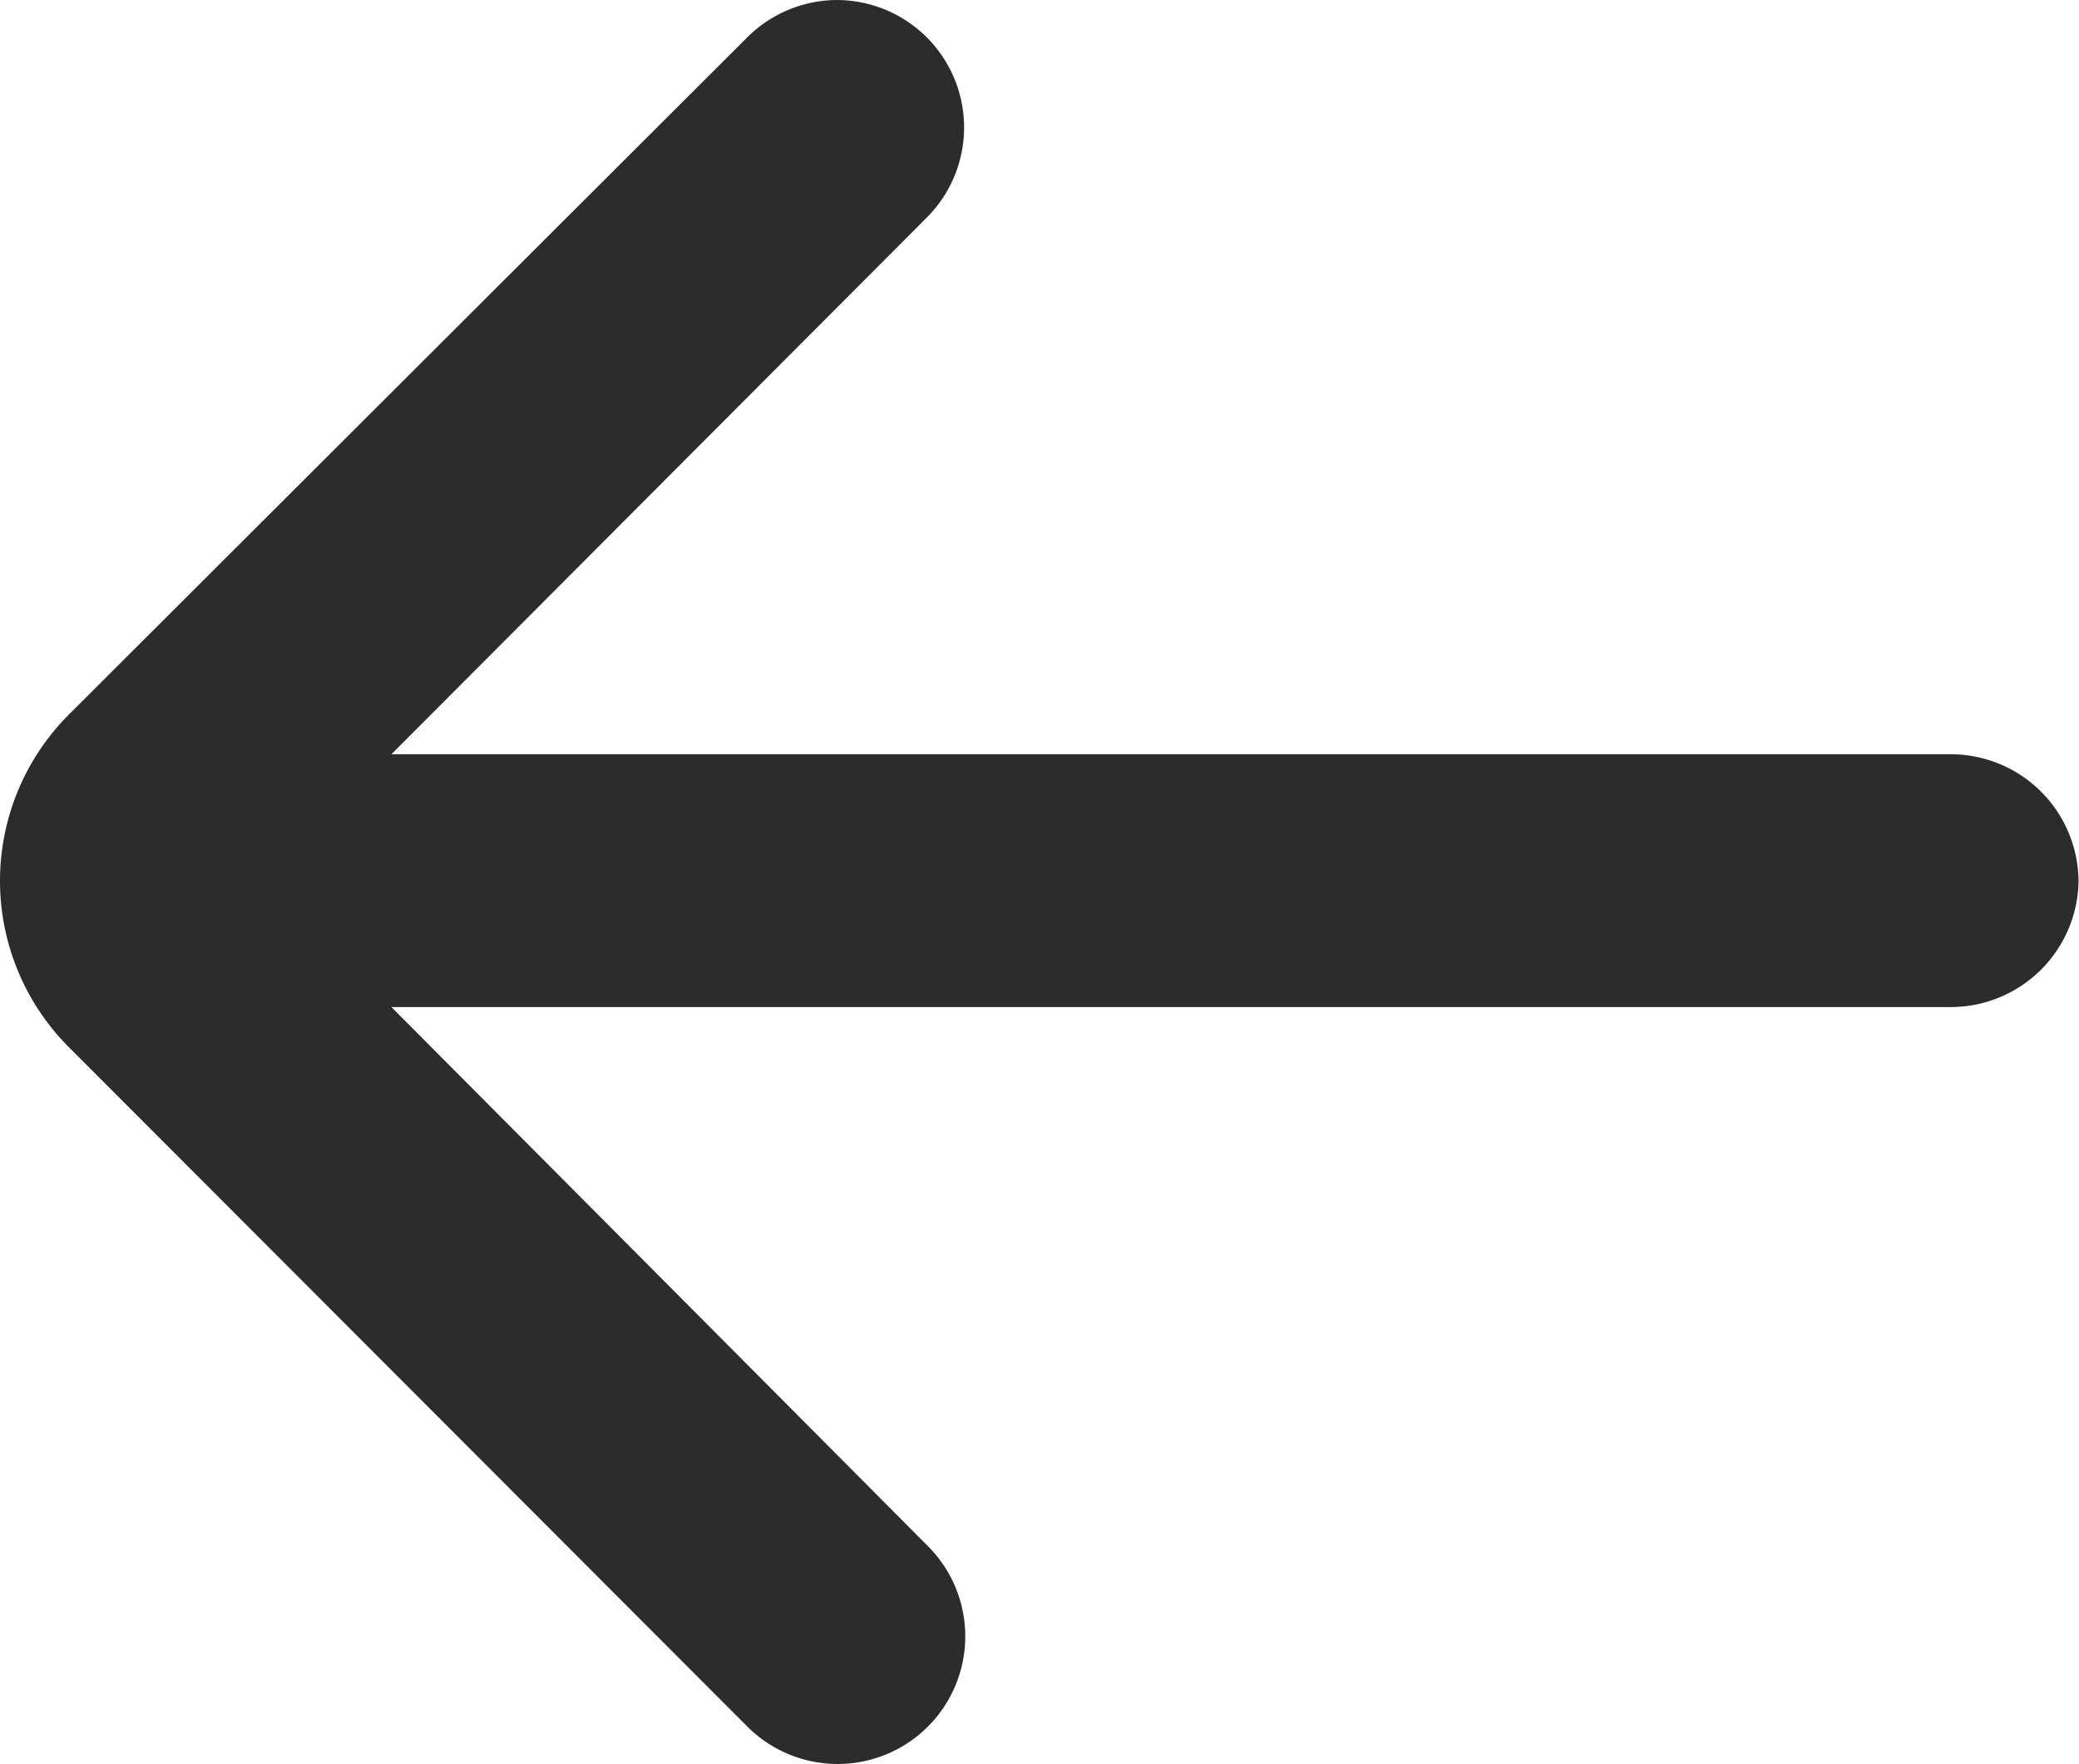 <?xml version="1.0" standalone="no"?><!DOCTYPE svg PUBLIC "-//W3C//DTD SVG 1.1//EN" "http://www.w3.org/Graphics/SVG/1.1/DTD/svg11.dtd"><svg class="icon" width="200px" height="169.68px" viewBox="0 0 1207 1024" version="1.1" xmlns="http://www.w3.org/2000/svg"><path fill="#2c2c2c" d="M1206.736 511.822a74.226 74.226 0 0 1-74.226 72.771H227.241L538.7 897.507a73.984 73.984 0 0 1-104.79 104.79L40.462 608.364a136.567 136.567 0 0 1 0-194.056L433.91 21.589A74.226 74.226 0 0 1 485.577 0a73.984 73.984 0 0 1 52.395 126.379L227.241 437.838h905.269a74.226 74.226 0 0 1 74.226 73.984z"  /></svg>